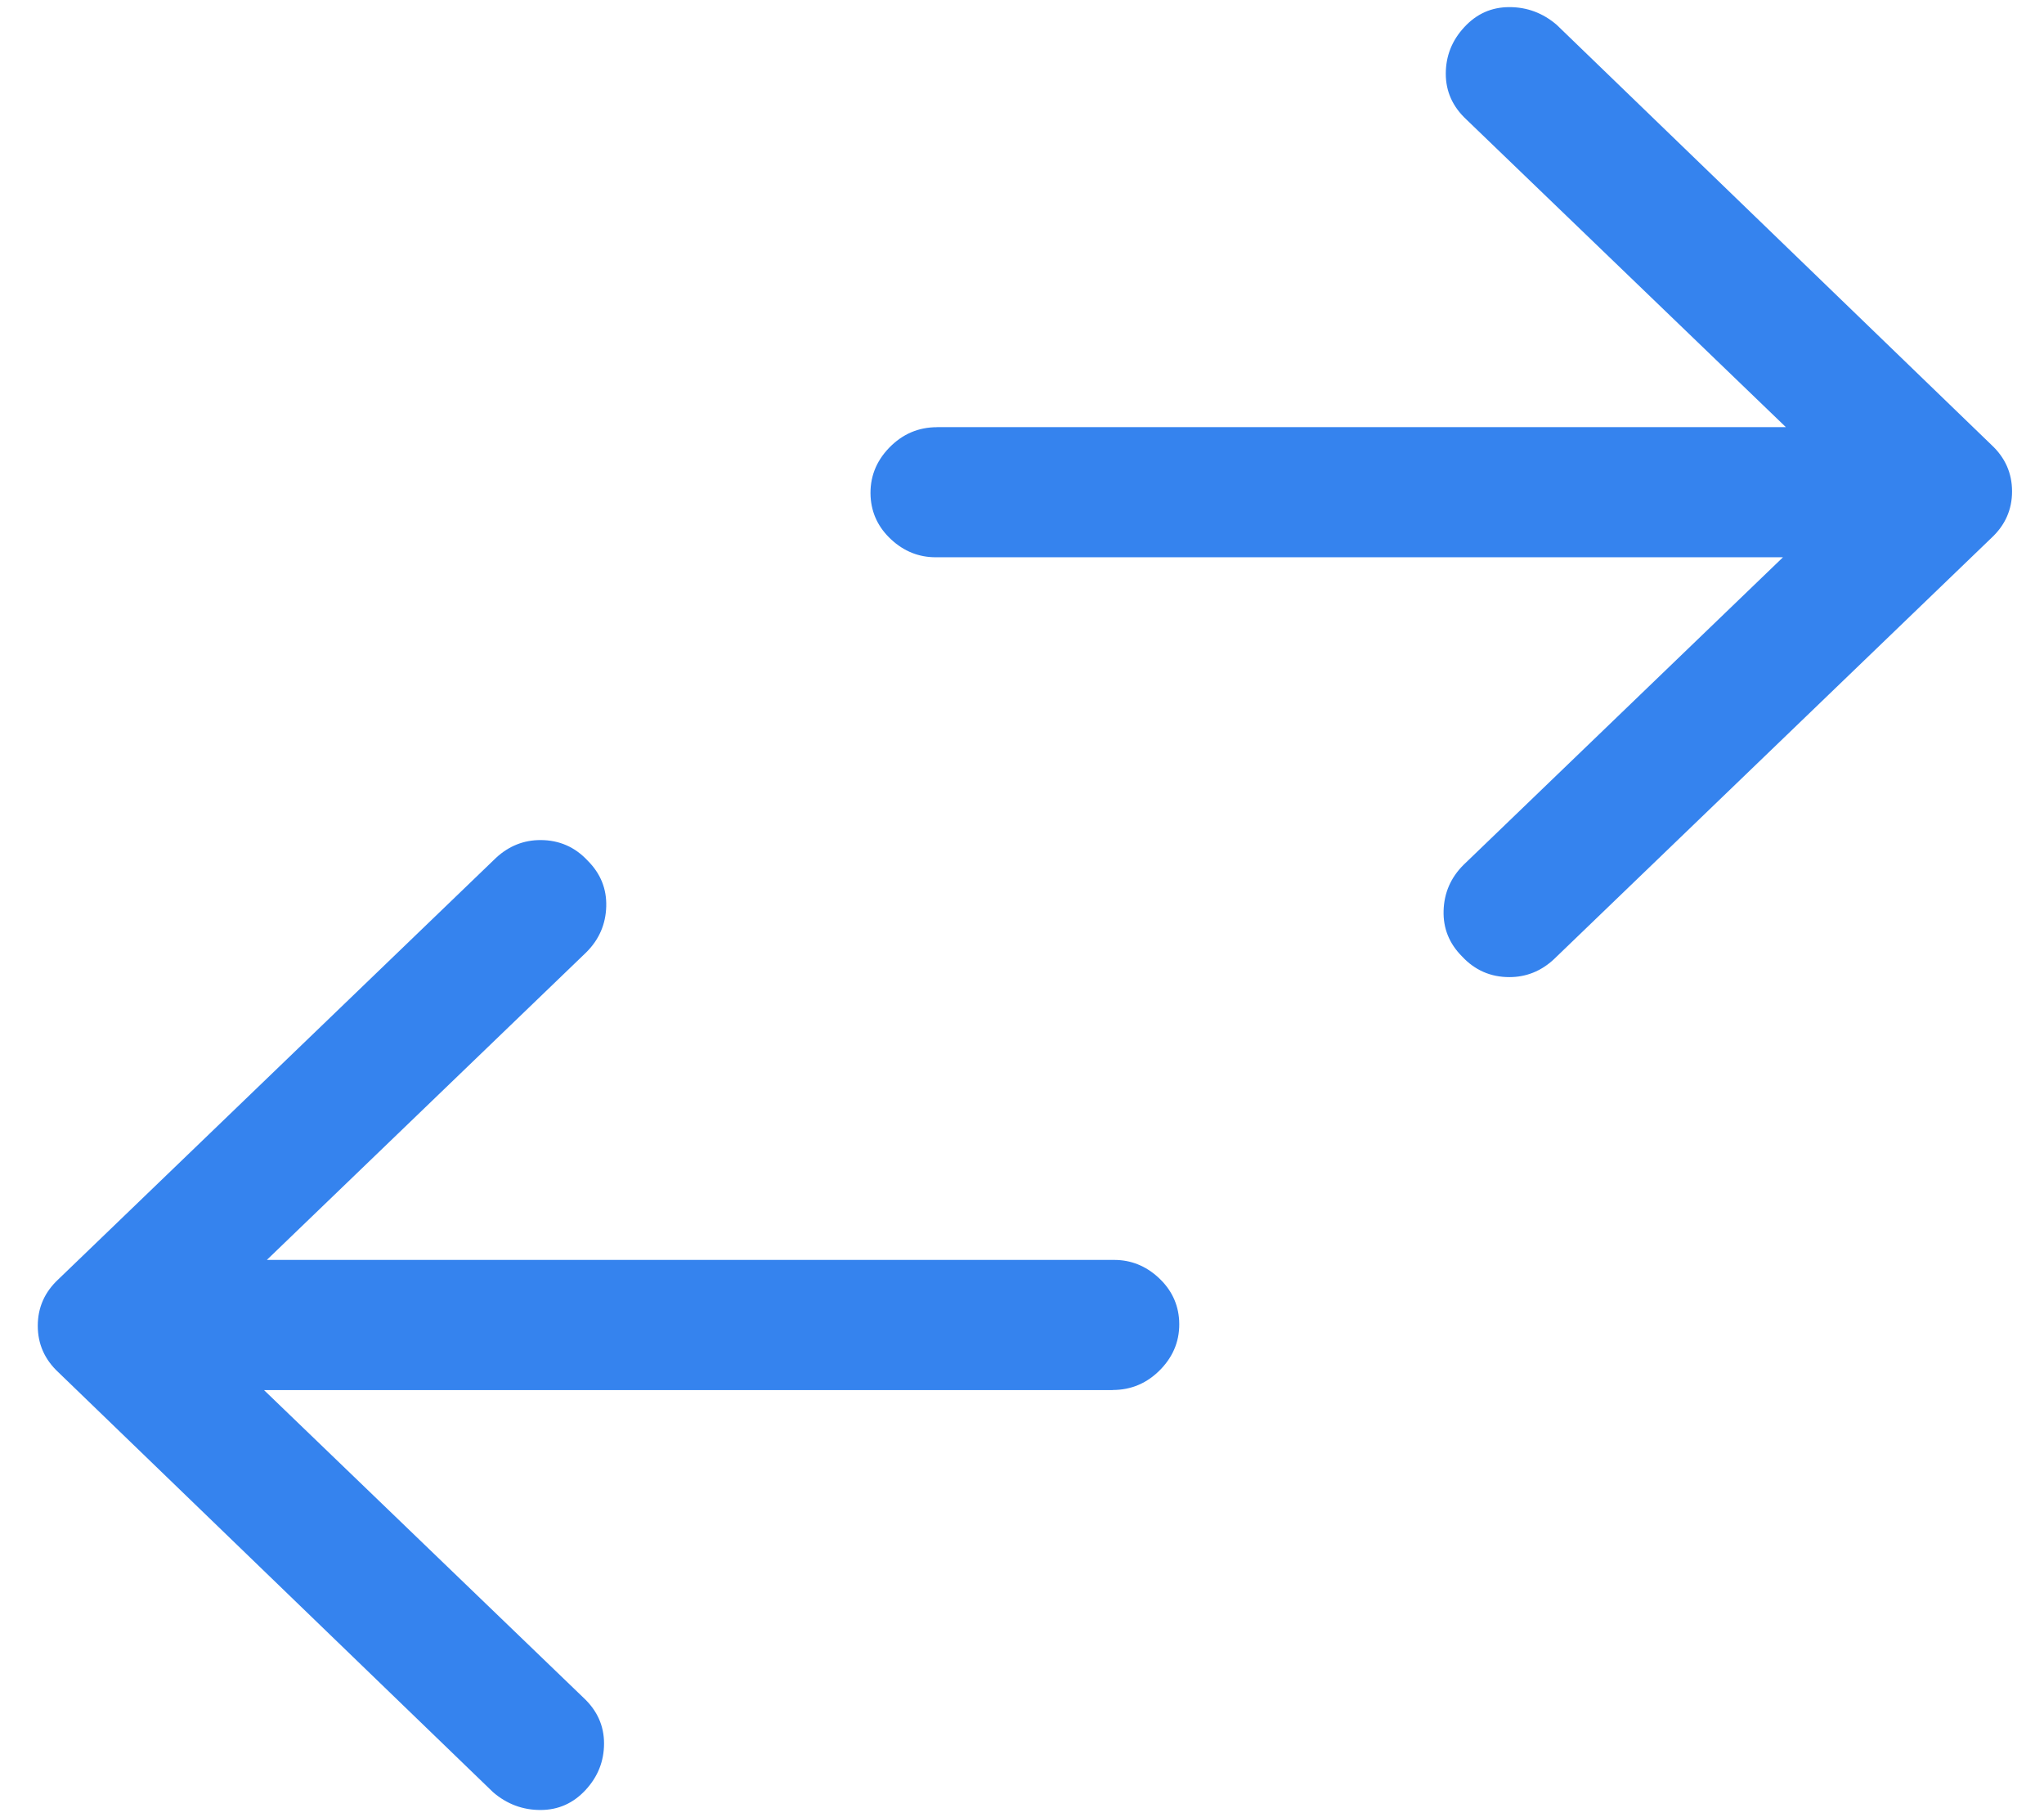<svg width="27" height="24" xmlns="http://www.w3.org/2000/svg">
  <g fill="#3583EE" fill-rule="evenodd">
    <path d="M12.379 5.641h11.211l-4.219-4.062c-.182-.169-.273-.371-.273-.605s.081-.439.244-.615C19.505.182 19.703.094 19.938.094c.234 0 .443.078.625.234L26.305 5.875c.182.169.273.374.273.615 0 .241-.091.446-.273.615l-5.781 5.566c-.169.156-.365.234-.586.234-.247 0-.456-.091-.625-.273-.169-.169-.251-.371-.244-.605.007-.234.094-.436.264-.605l4.219-4.062H12.359c-.221 0-.417-.078-.586-.234-.169-.156-.26-.345-.273-.566-.013-.247.068-.462.244-.645.176-.182.387-.273.635-.273zM14.698 18.359H3.487l4.219 4.062c.182.169.273.371.273.605 0 .234-.081.439-.244.615-.163.176-.361.264-.596.264s-.443-.078-.625-.234L.772 18.125c-.182-.169-.273-.374-.273-.615 0-.241.091-.446.273-.615l5.781-5.566c.169-.156.365-.234.586-.234.247 0 .456.091.625.273.169.169.251.371.244.605-.007.234-.094.436-.264.605l-4.219 4.062H14.717c.221 0 .417.078.586.234.169.156.26.345.273.566.013.247-.068.462-.244.645-.176.182-.387.273-.635.273z"/>
  </g>
</svg>
